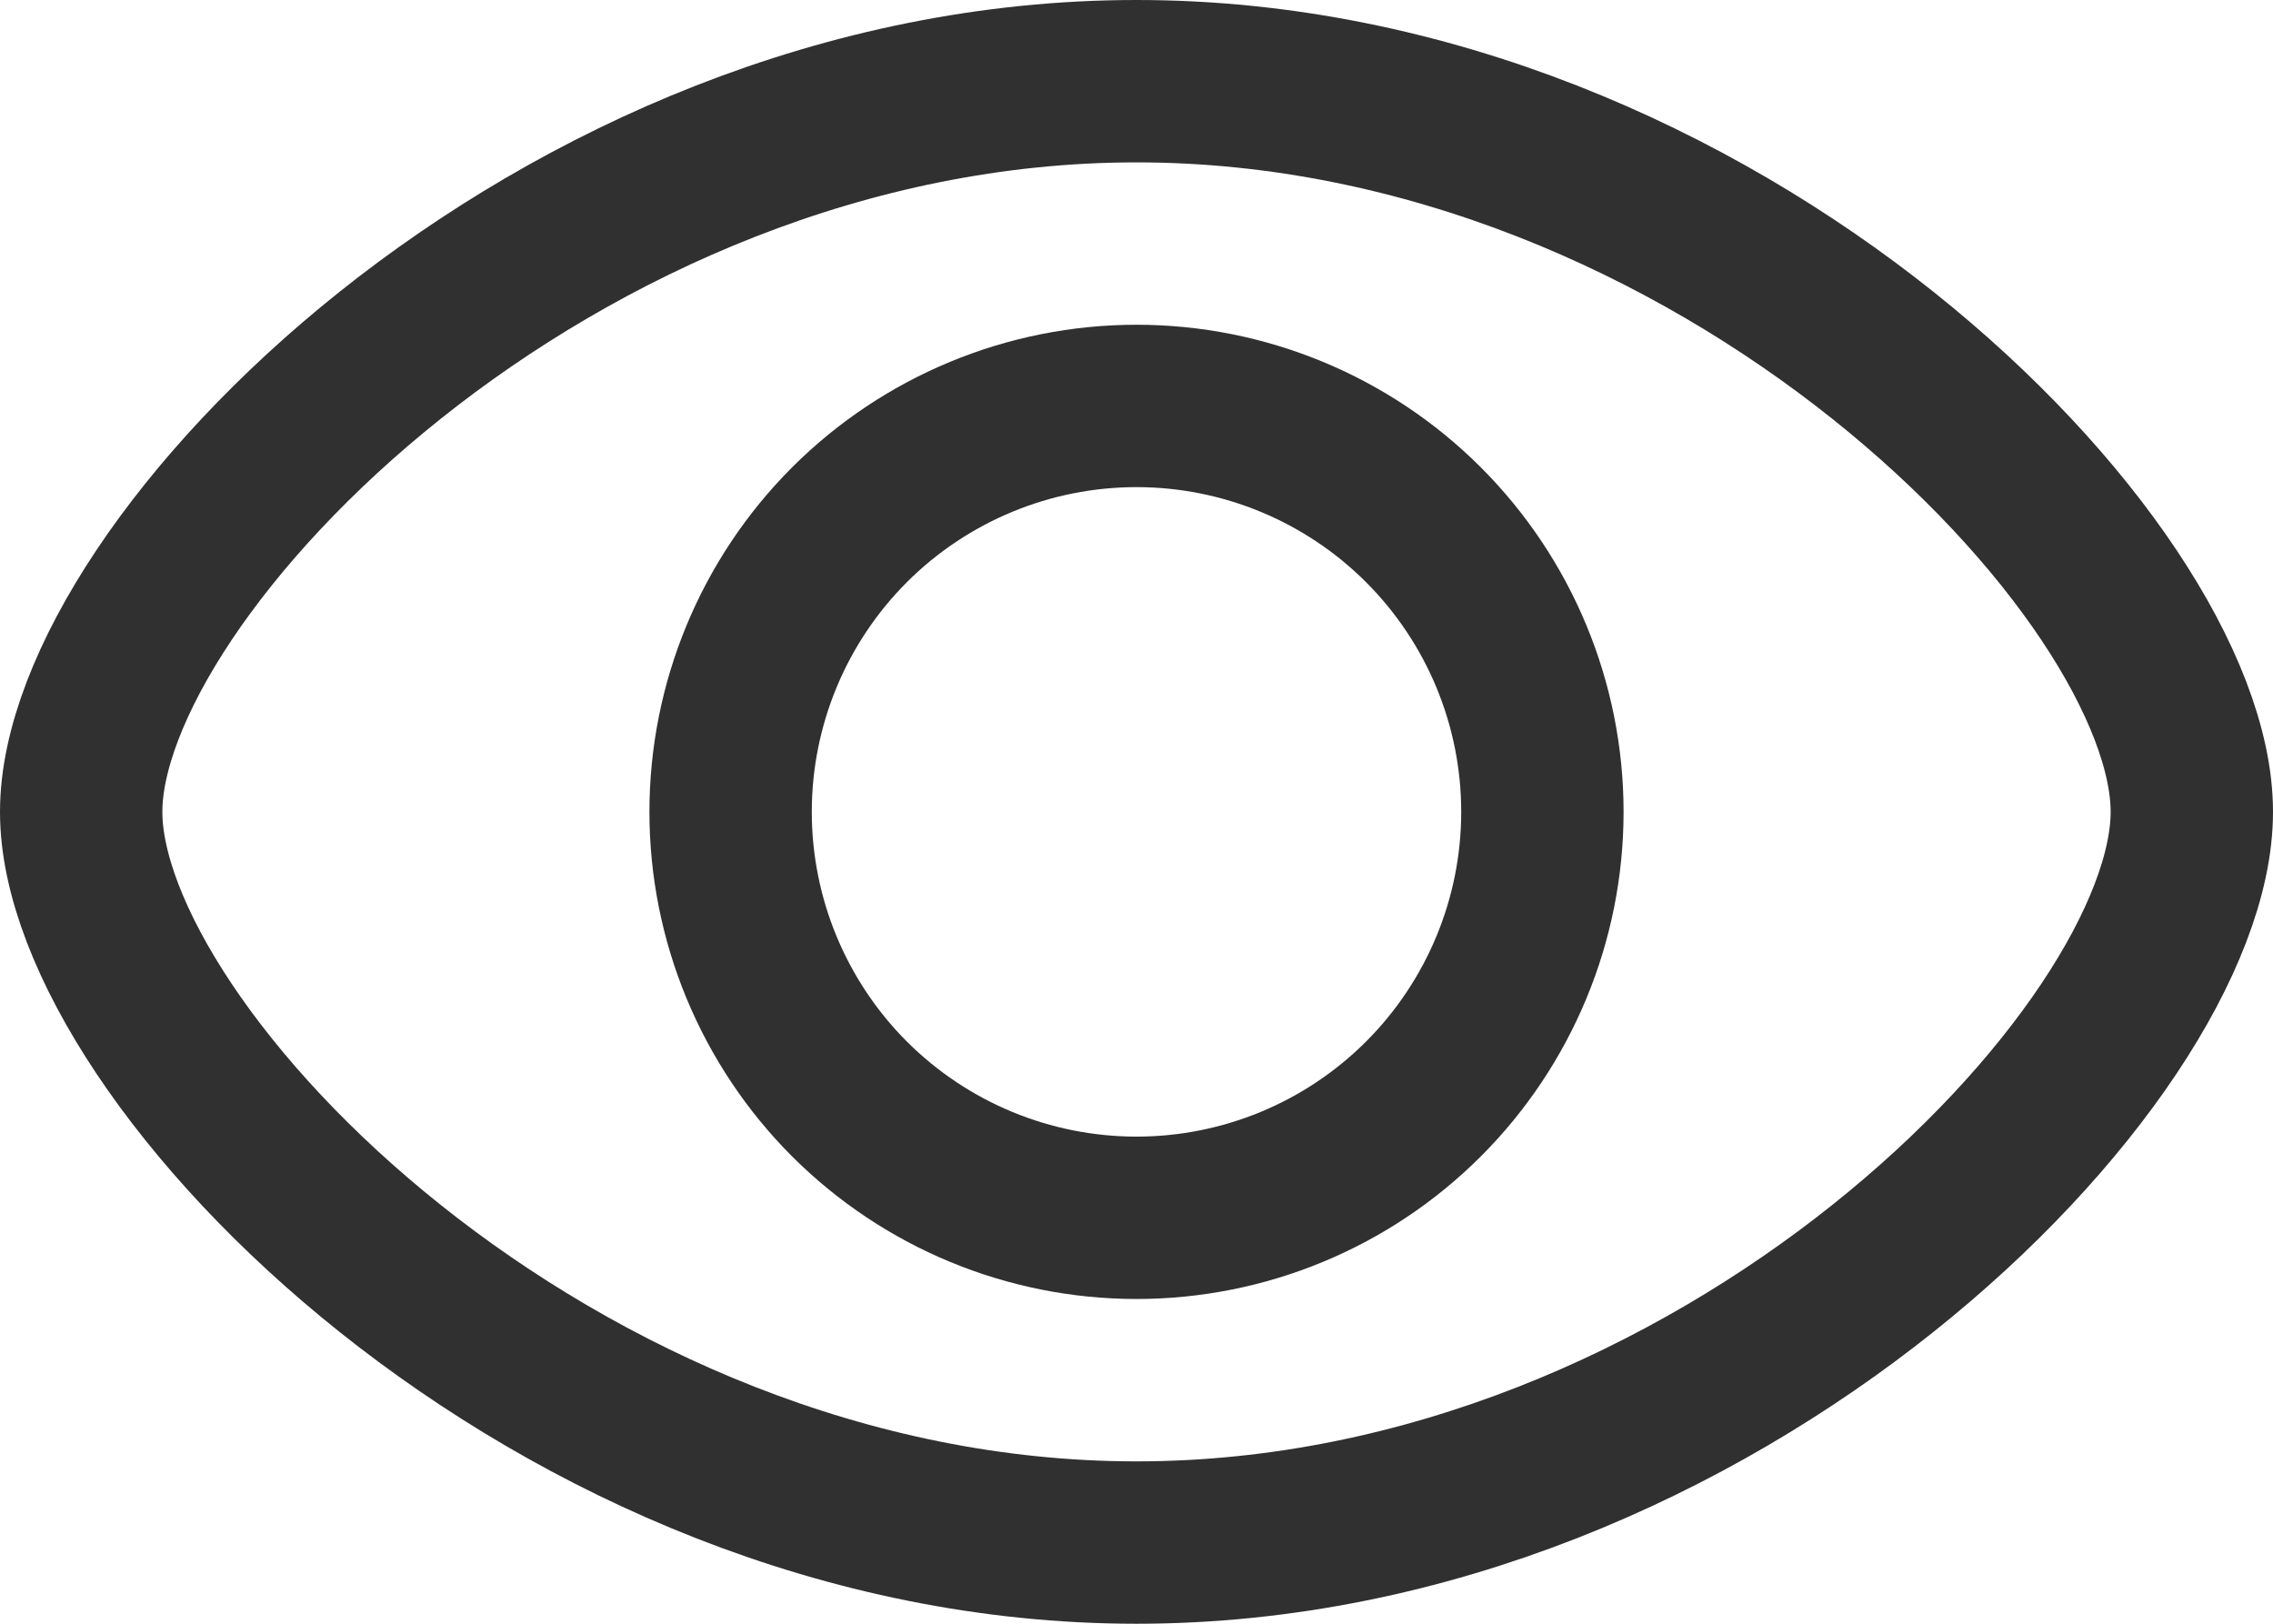 <svg width="28" height="20" viewBox="0 0 28 20" fill="none" xmlns="http://www.w3.org/2000/svg">
<path d="M27 10C27 13 21.18 19 14 19C6.82 19 1 13 1 10C1 7 6.82 1 14 1C21.18 1 27 7 27 10Z" stroke="black" stroke-opacity="0.81" stroke-width="2" stroke-linejoin="round"/>
<path d="M19 10C19 11.326 18.473 12.598 17.535 13.536C16.598 14.473 15.326 15 14 15C12.674 15 11.402 14.473 10.464 13.536C9.527 12.598 9 11.326 9 10C9 8.674 9.527 7.402 10.464 6.464C11.402 5.527 12.674 5 14 5C15.326 5 16.598 5.527 17.535 6.464C18.473 7.402 19 8.674 19 10Z" stroke="black" stroke-opacity="0.81" stroke-width="2" stroke-linejoin="round"/>
</svg>
